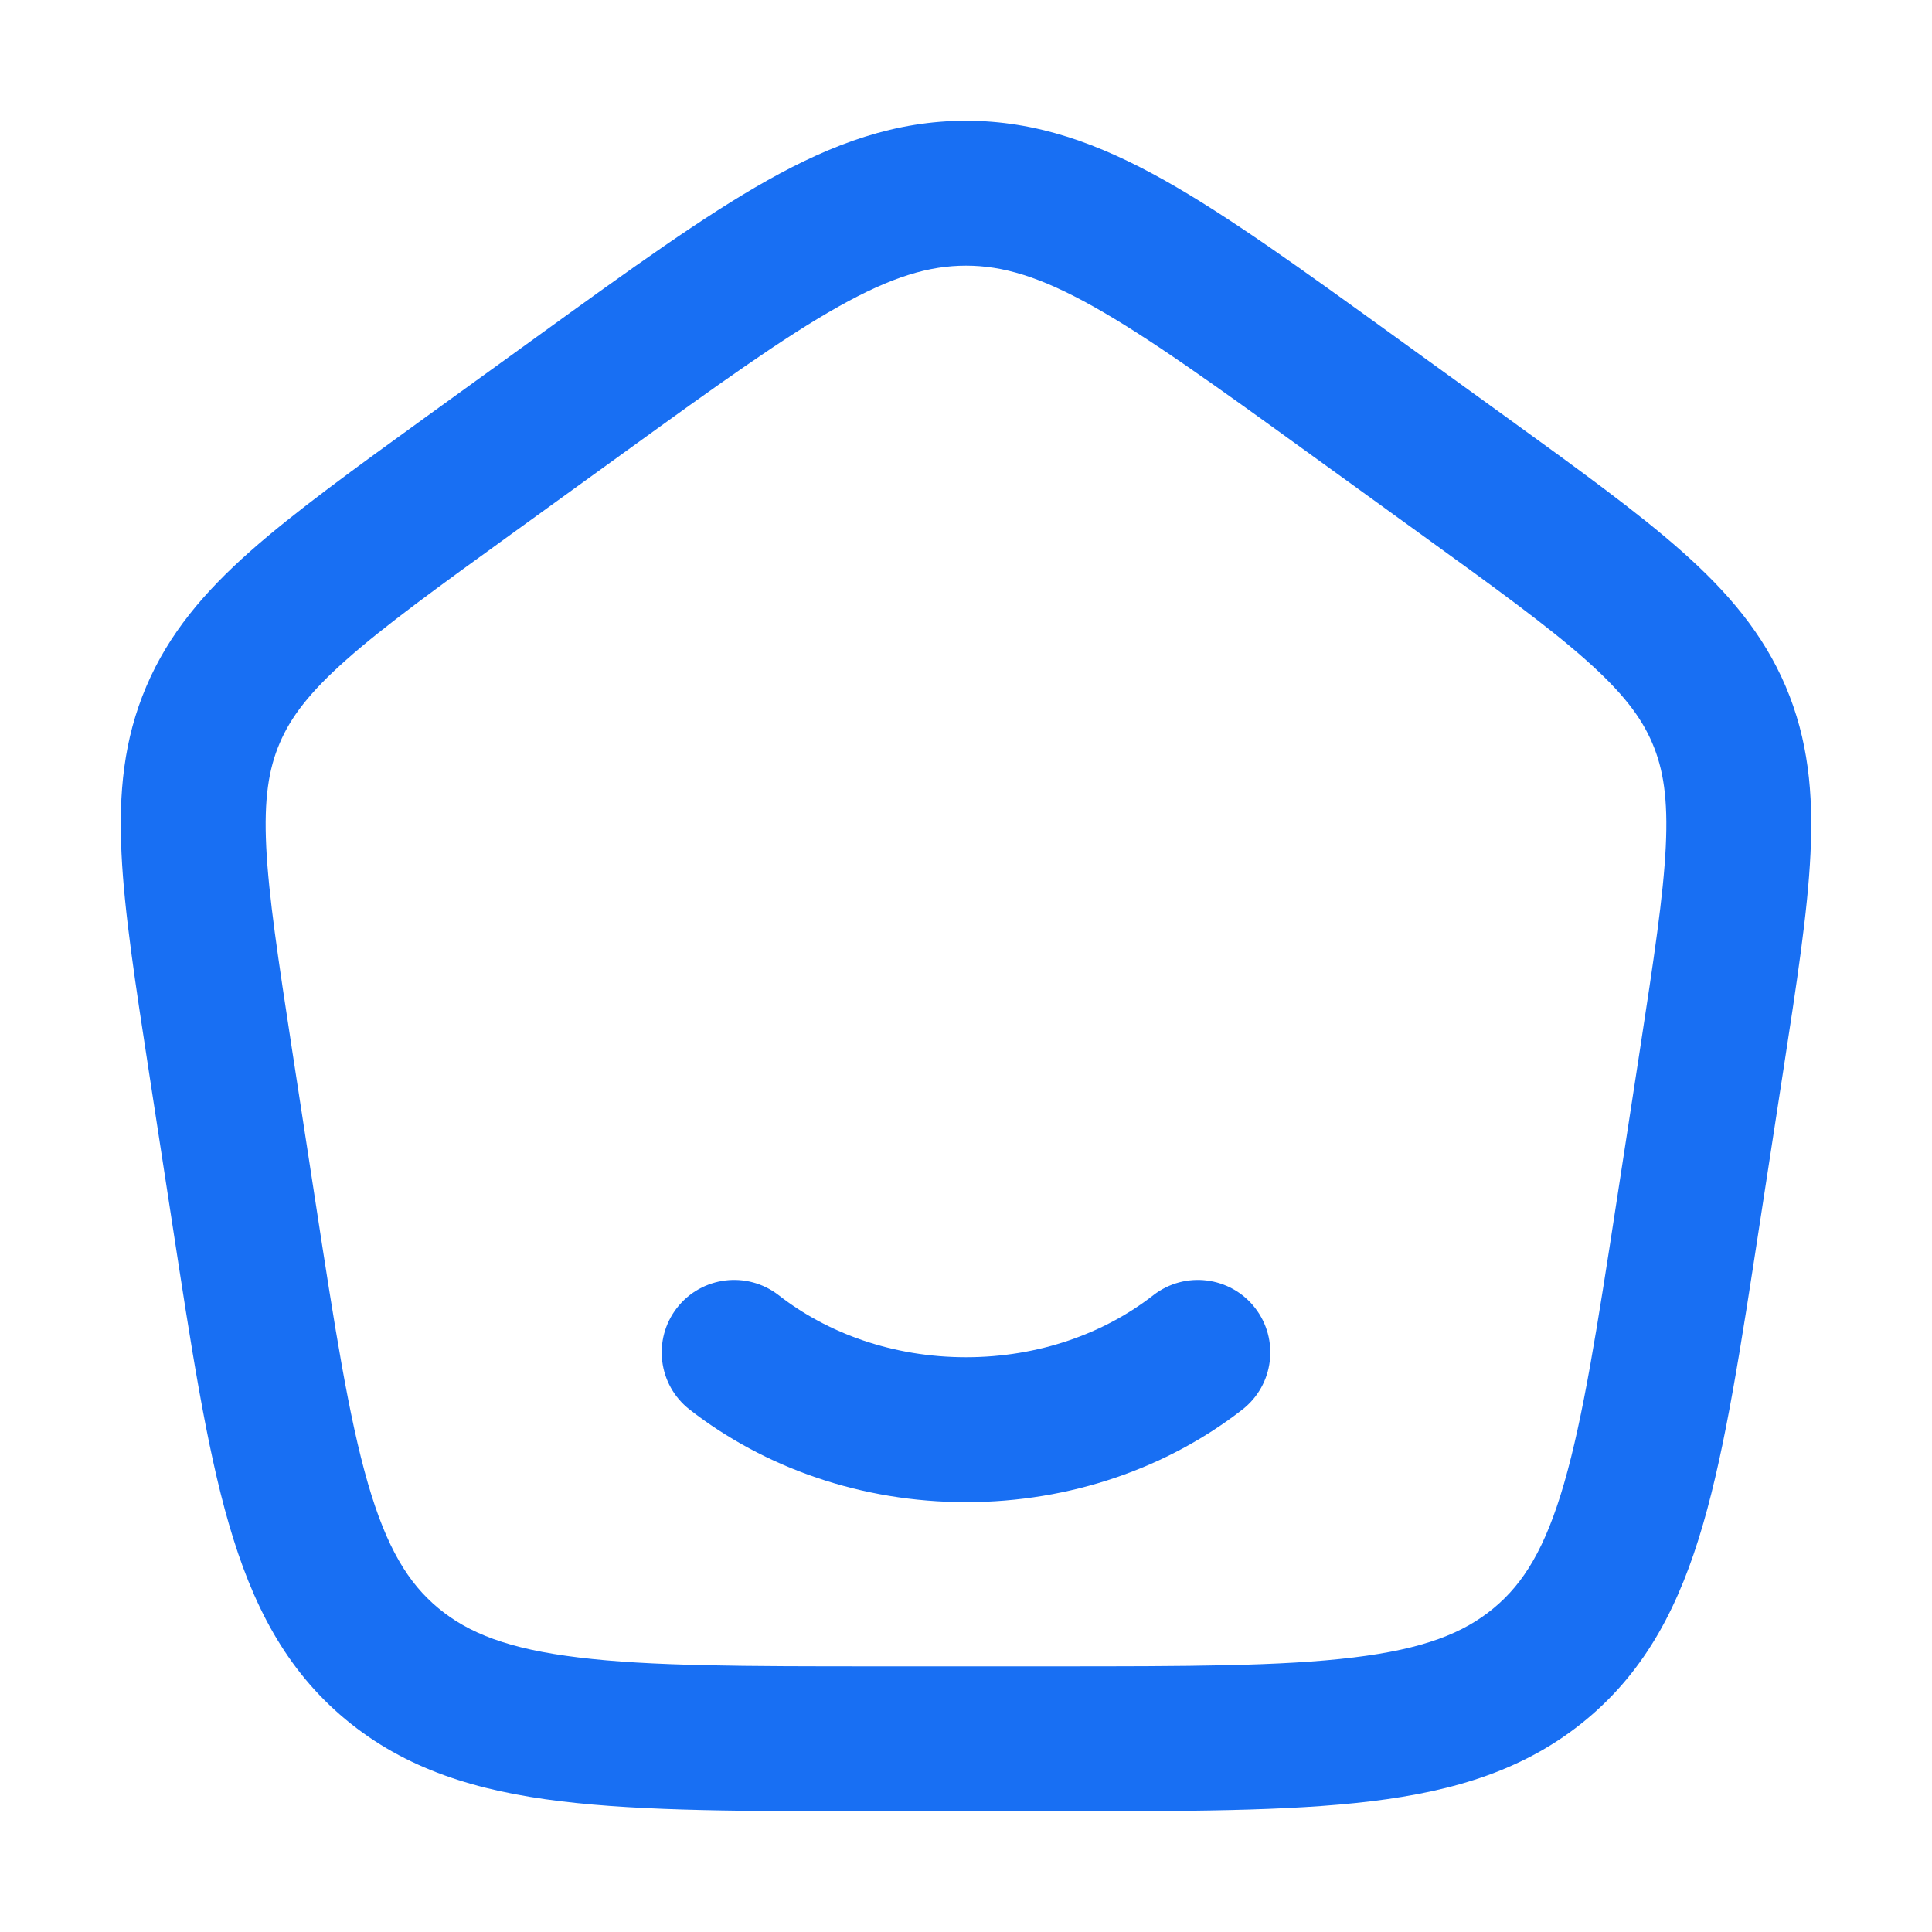 <svg width="20" height="20" viewBox="0 0 20 20" fill="none" xmlns="http://www.w3.org/2000/svg">
<path d="M12.861 14.592C13.188 14.337 13.246 13.866 12.992 13.539C12.737 13.212 12.266 13.154 11.939 13.408L12.861 14.592ZM8.061 13.408C7.734 13.154 7.263 13.212 7.008 13.539C6.754 13.866 6.812 14.337 7.139 14.592L8.061 13.408ZM2.281 10.971L1.54 11.085L1.54 11.085L2.281 10.971ZM2.205 7.399L2.895 7.694L2.895 7.694L2.205 7.399ZM4.865 4.913L4.425 4.305L4.425 4.305L4.865 4.913ZM6.017 4.08L6.456 4.688V4.688L6.017 4.08ZM13.983 4.08L14.423 3.472L14.423 3.472L13.983 4.08ZM15.135 4.913L14.696 5.521L14.696 5.521L15.135 4.913ZM17.795 7.399L17.105 7.694L17.105 7.694L17.795 7.399ZM17.719 10.971L16.978 10.857V10.857L17.719 10.971ZM17.478 12.538L18.219 12.652L18.219 12.652L17.478 12.538ZM2.522 12.538L3.263 12.424L3.263 12.424L2.522 12.538ZM11.939 13.408C11.434 13.802 10.756 14.05 10 14.05V15.55C11.084 15.55 12.087 15.194 12.861 14.592L11.939 13.408ZM10 14.05C9.244 14.05 8.566 13.802 8.061 13.408L7.139 14.592C7.913 15.194 8.916 15.55 10 15.55V14.05ZM3.022 10.857C2.879 9.923 2.781 9.278 2.756 8.765C2.732 8.27 2.781 7.961 2.895 7.694L1.515 7.105C1.281 7.653 1.227 8.21 1.258 8.838C1.287 9.447 1.401 10.181 1.54 11.085L3.022 10.857ZM2.895 7.694C3.009 7.425 3.202 7.169 3.585 6.83C3.979 6.48 4.521 6.087 5.304 5.521L4.425 4.305C3.667 4.854 3.053 5.297 2.589 5.708C2.114 6.129 1.748 6.559 1.515 7.105L2.895 7.694ZM5.304 5.521L6.456 4.688L5.577 3.472L4.425 4.305L5.304 5.521ZM6.456 4.688C7.429 3.984 8.108 3.495 8.68 3.174C9.234 2.863 9.621 2.75 10 2.75V1.25C9.272 1.25 8.627 1.484 7.946 1.866C7.282 2.239 6.522 2.789 5.577 3.472L6.456 4.688ZM10 2.75C10.379 2.75 10.766 2.863 11.32 3.174C11.892 3.495 12.571 3.984 13.544 4.688L14.423 3.472C13.478 2.789 12.718 2.239 12.054 1.866C11.373 1.484 10.728 1.25 10 1.25V2.75ZM13.544 4.688L14.696 5.521L15.575 4.305L14.423 3.472L13.544 4.688ZM14.696 5.521C15.479 6.087 16.021 6.48 16.415 6.83C16.797 7.169 16.991 7.425 17.105 7.694L18.485 7.105C18.252 6.559 17.886 6.129 17.411 5.708C16.947 5.297 16.333 4.854 15.575 4.305L14.696 5.521ZM17.105 7.694C17.219 7.961 17.268 8.27 17.244 8.765C17.219 9.278 17.121 9.923 16.978 10.857L18.46 11.085C18.599 10.181 18.713 9.447 18.742 8.838C18.773 8.21 18.718 7.653 18.485 7.105L17.105 7.694ZM16.978 10.857L16.737 12.424L18.219 12.652L18.46 11.085L16.978 10.857ZM16.737 12.424C16.534 13.746 16.391 14.666 16.191 15.357C15.997 16.025 15.774 16.389 15.464 16.646L16.423 17.799C17.047 17.28 17.391 16.604 17.631 15.775C17.865 14.969 18.022 13.935 18.219 12.652L16.737 12.424ZM15.464 16.646C15.151 16.907 14.736 17.07 14.011 17.158C13.267 17.249 12.296 17.25 10.911 17.25V18.75C12.258 18.75 13.336 18.751 14.192 18.647C15.066 18.541 15.801 18.316 16.423 17.799L15.464 16.646ZM10.911 17.25H9.089V18.75H10.911V17.25ZM9.089 17.25C7.704 17.25 6.733 17.249 5.989 17.158C5.264 17.07 4.849 16.907 4.536 16.646L3.577 17.799C4.199 18.316 4.934 18.541 5.808 18.647C6.664 18.751 7.742 18.75 9.089 18.75V17.25ZM4.536 16.646C4.227 16.389 4.003 16.025 3.809 15.357C3.609 14.666 3.466 13.746 3.263 12.424L1.781 12.652C1.978 13.935 2.135 14.969 2.369 15.775C2.609 16.604 2.953 17.28 3.577 17.799L4.536 16.646ZM3.263 12.424L3.022 10.857L1.54 11.085L1.781 12.652L3.263 12.424Z" fill="#186FF3"/>
</svg>
